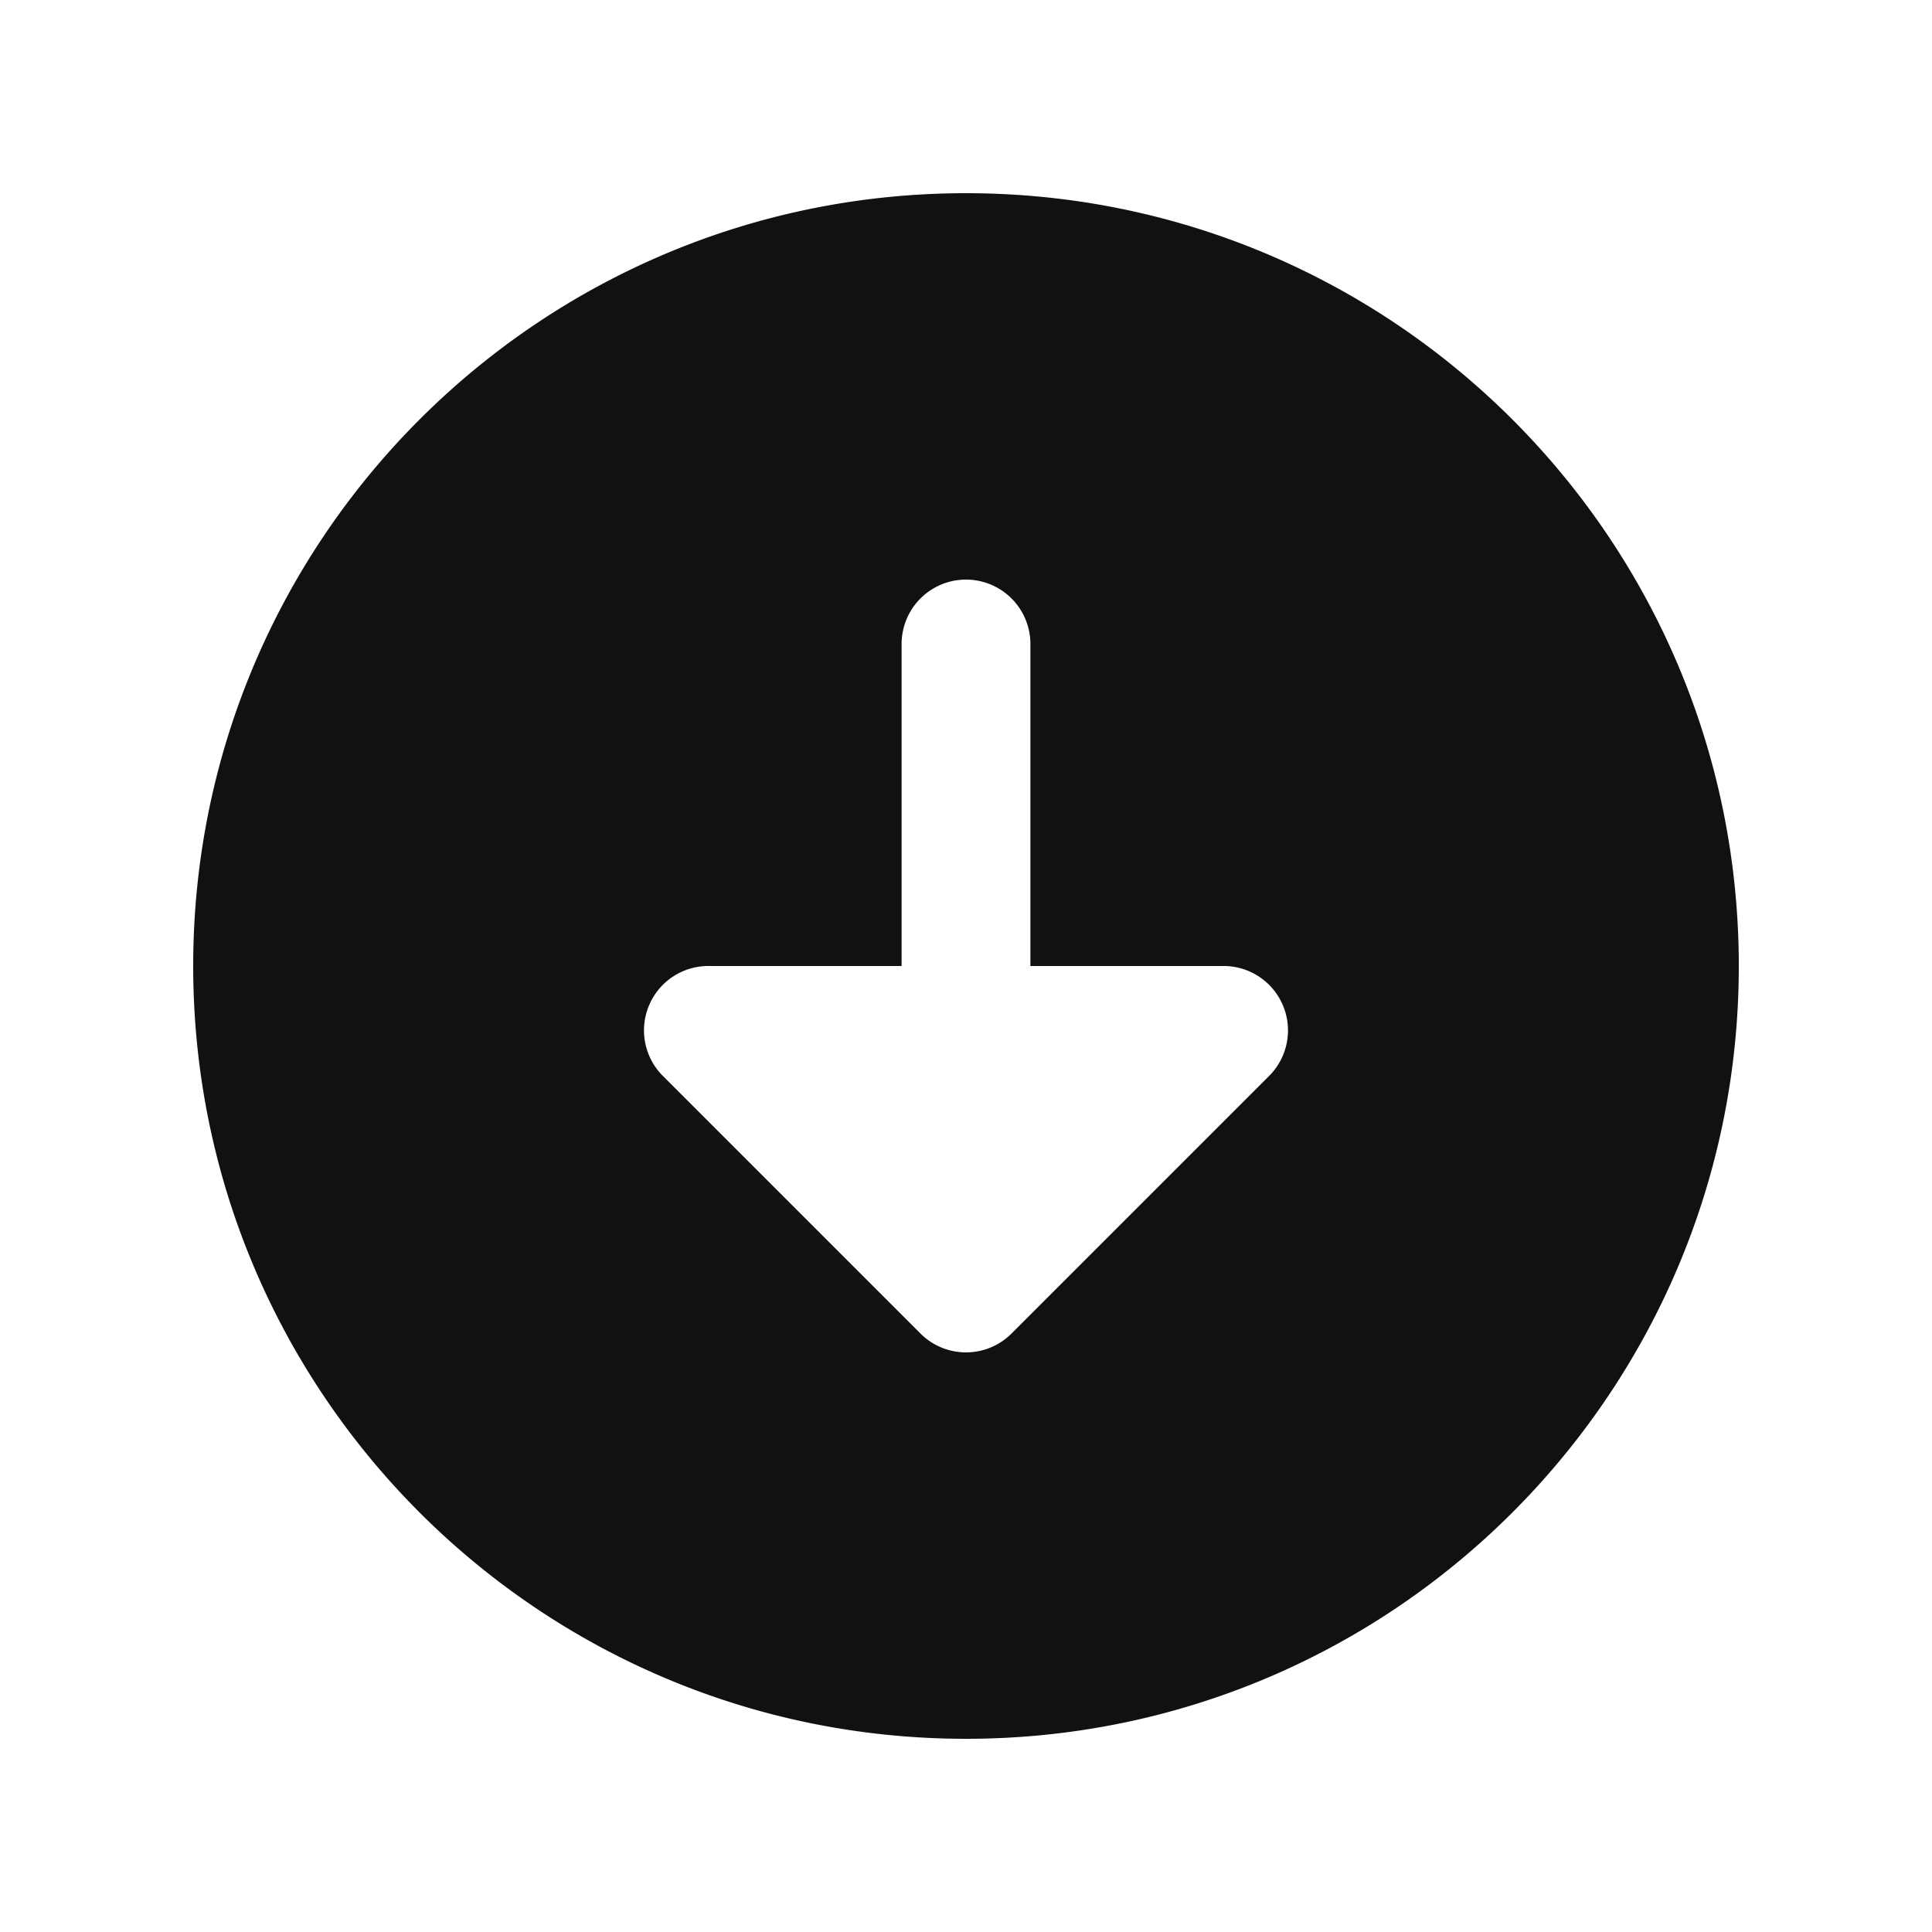 <svg xmlns="http://www.w3.org/2000/svg" width="30" height="30" viewBox="0 0 30 30">
    <path fill="#111" fill-rule="evenodd" d="M10.076 15.617A.999.999 0 0 1 11 15h3v-5a1 1 0 1 1 2 0v5h3a1 1 0 0 1 .707 1.707l-4 4a1 1 0 0 1-1.414 0l-4-4a1 1 0 0 1-.217-1.09M15 3C8.372 3 3 8.372 3 15c0 6.627 5.372 12 12 12 6.627 0 12-5.373 12-12 0-6.628-5.373-12-12-12"/>
</svg>
